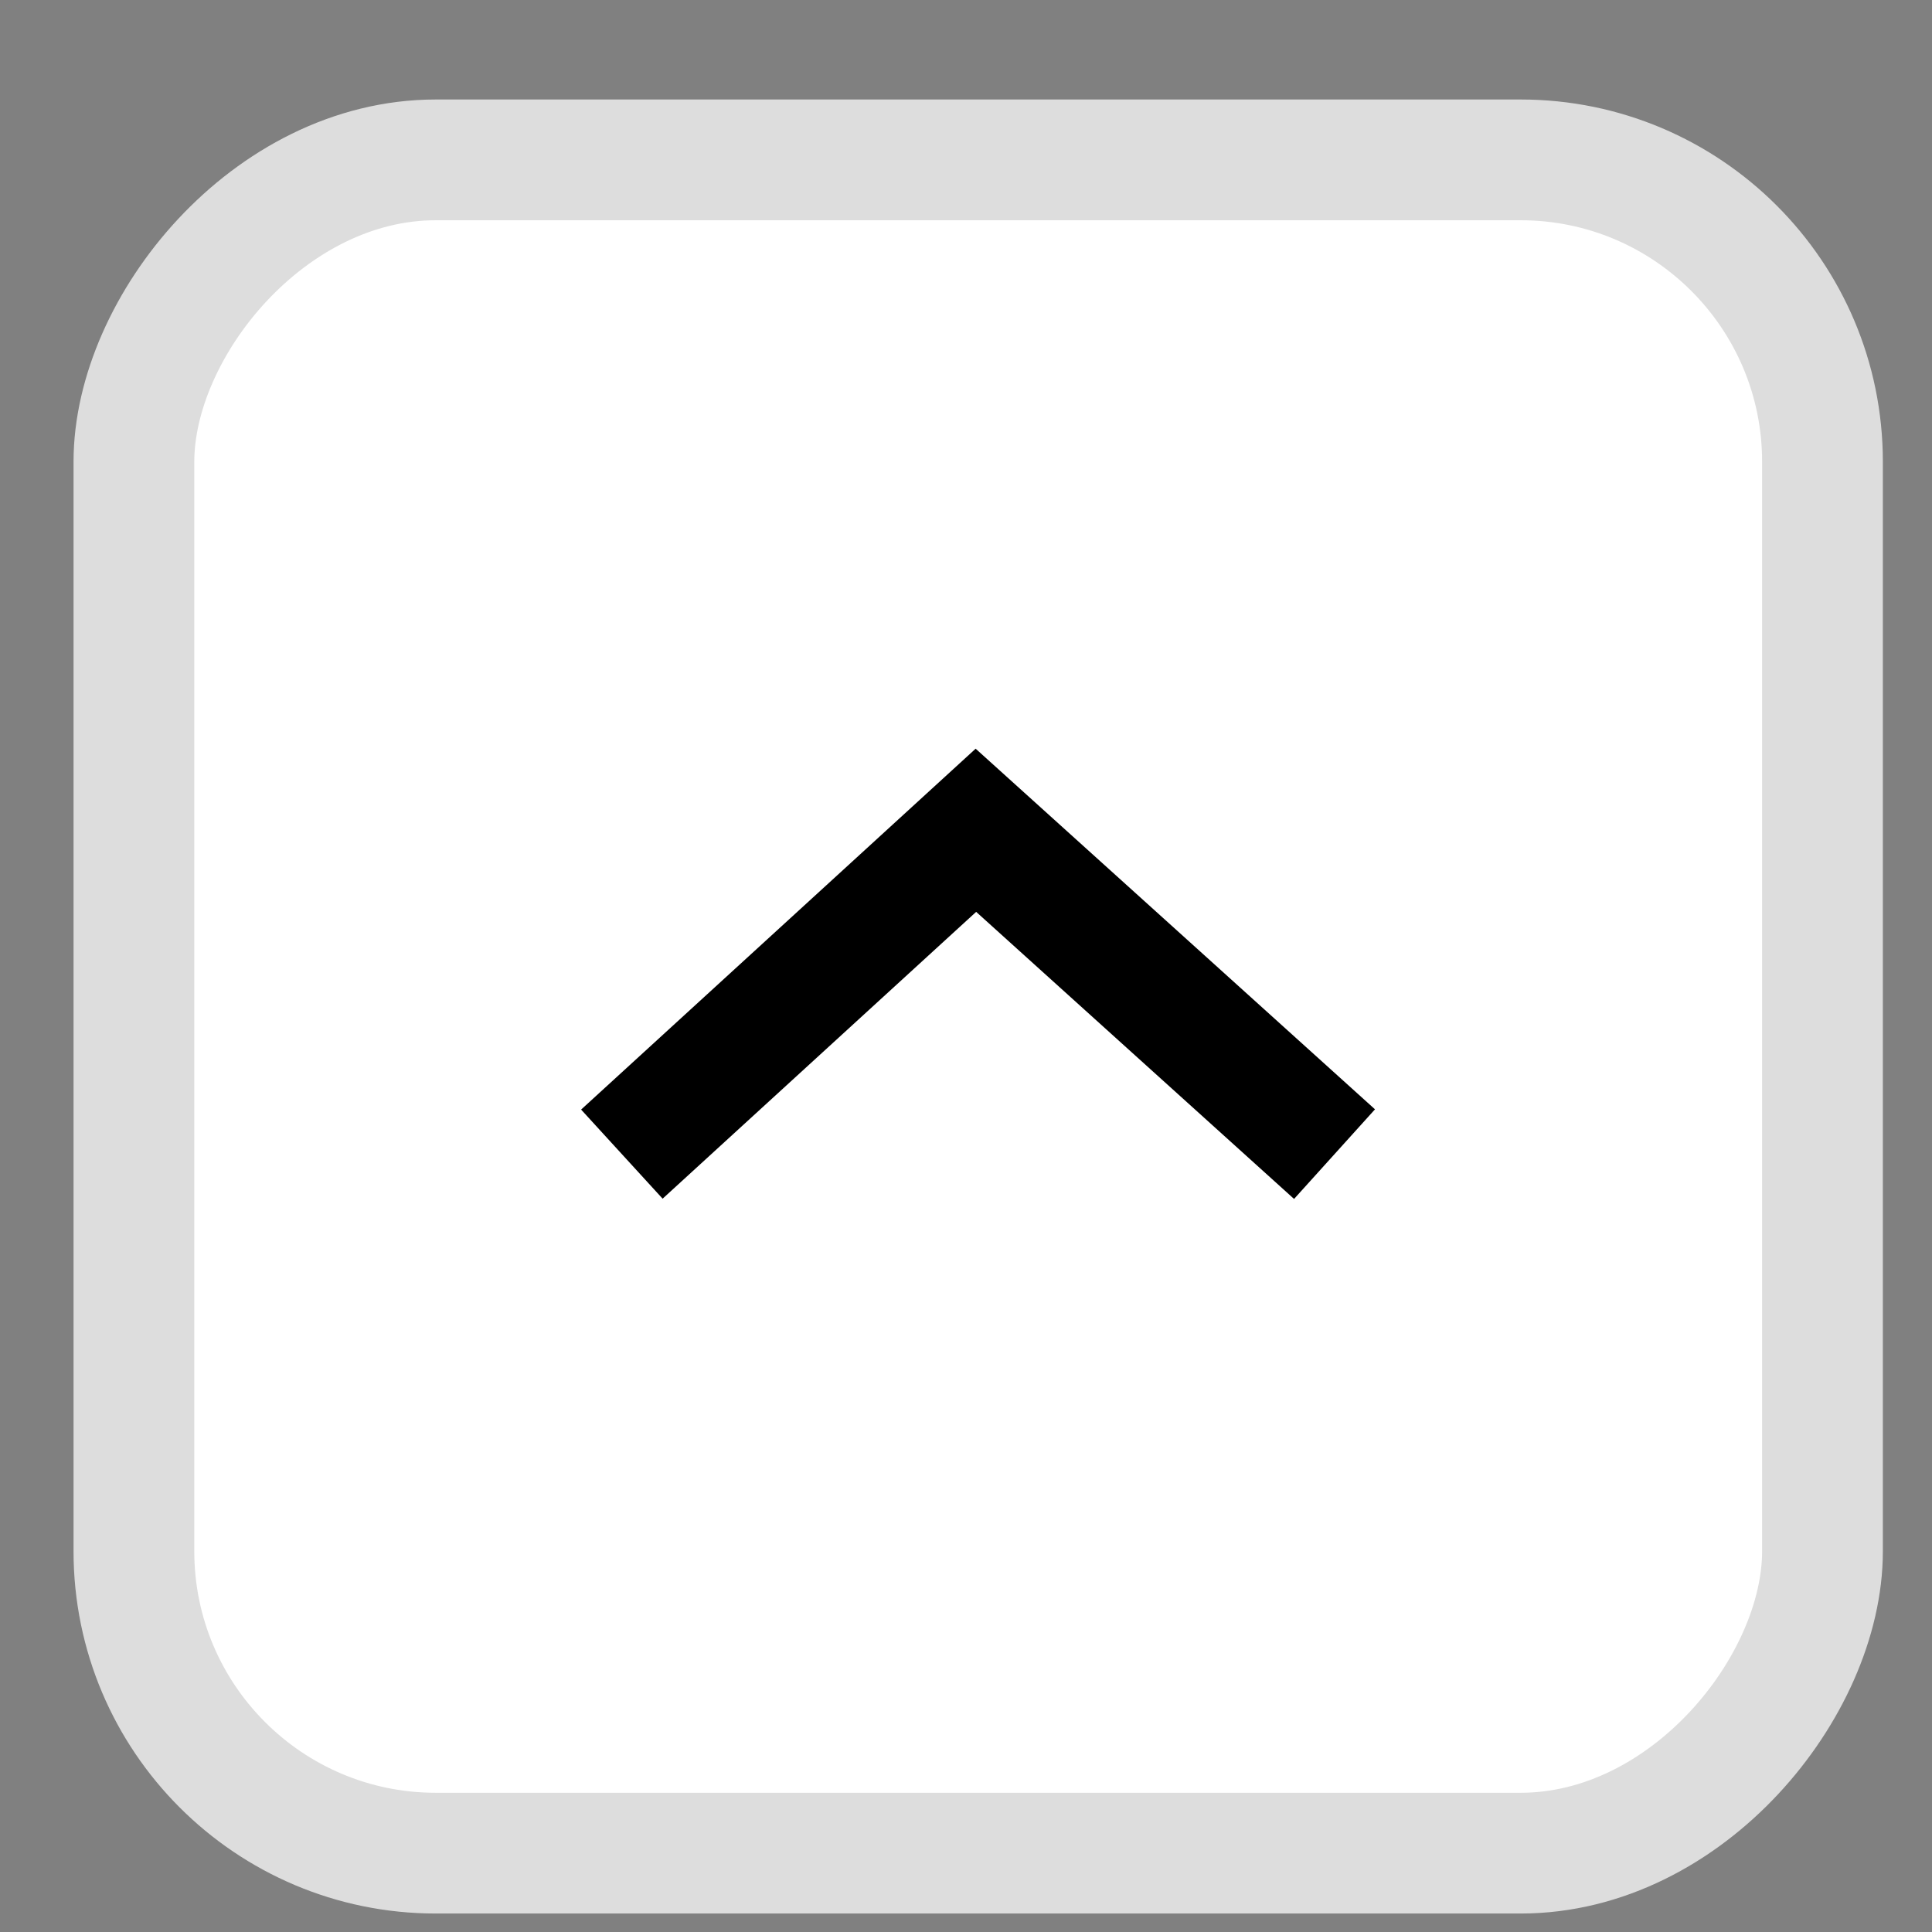 <svg width="16" height="16" viewBox="0 0 16 16" fill="none" xmlns="http://www.w3.org/2000/svg">
<rect x="0" y="0" width="16" height="16" fill="#808080" stroke="none"/>
<rect x="0.5" y="-0.5" width="13.984" height="14.023" rx="2.5" transform="matrix(1 0 0 -1 0.609 14.847)" fill="white" stroke="#DDDDDD"/>
<g clip-path="url(#clip0_1586_16247)">
<path d="M5.15 9.558L8.082 6.876L11.052 9.558" stroke="black"/>
</g>
<defs>
<clipPath id="clip0_1586_16247">
<rect width="11.238" height="11.267" fill="white" transform="matrix(1 0 0 -1 2.482 13.969)"/>
</clipPath>
</defs>
</svg>
